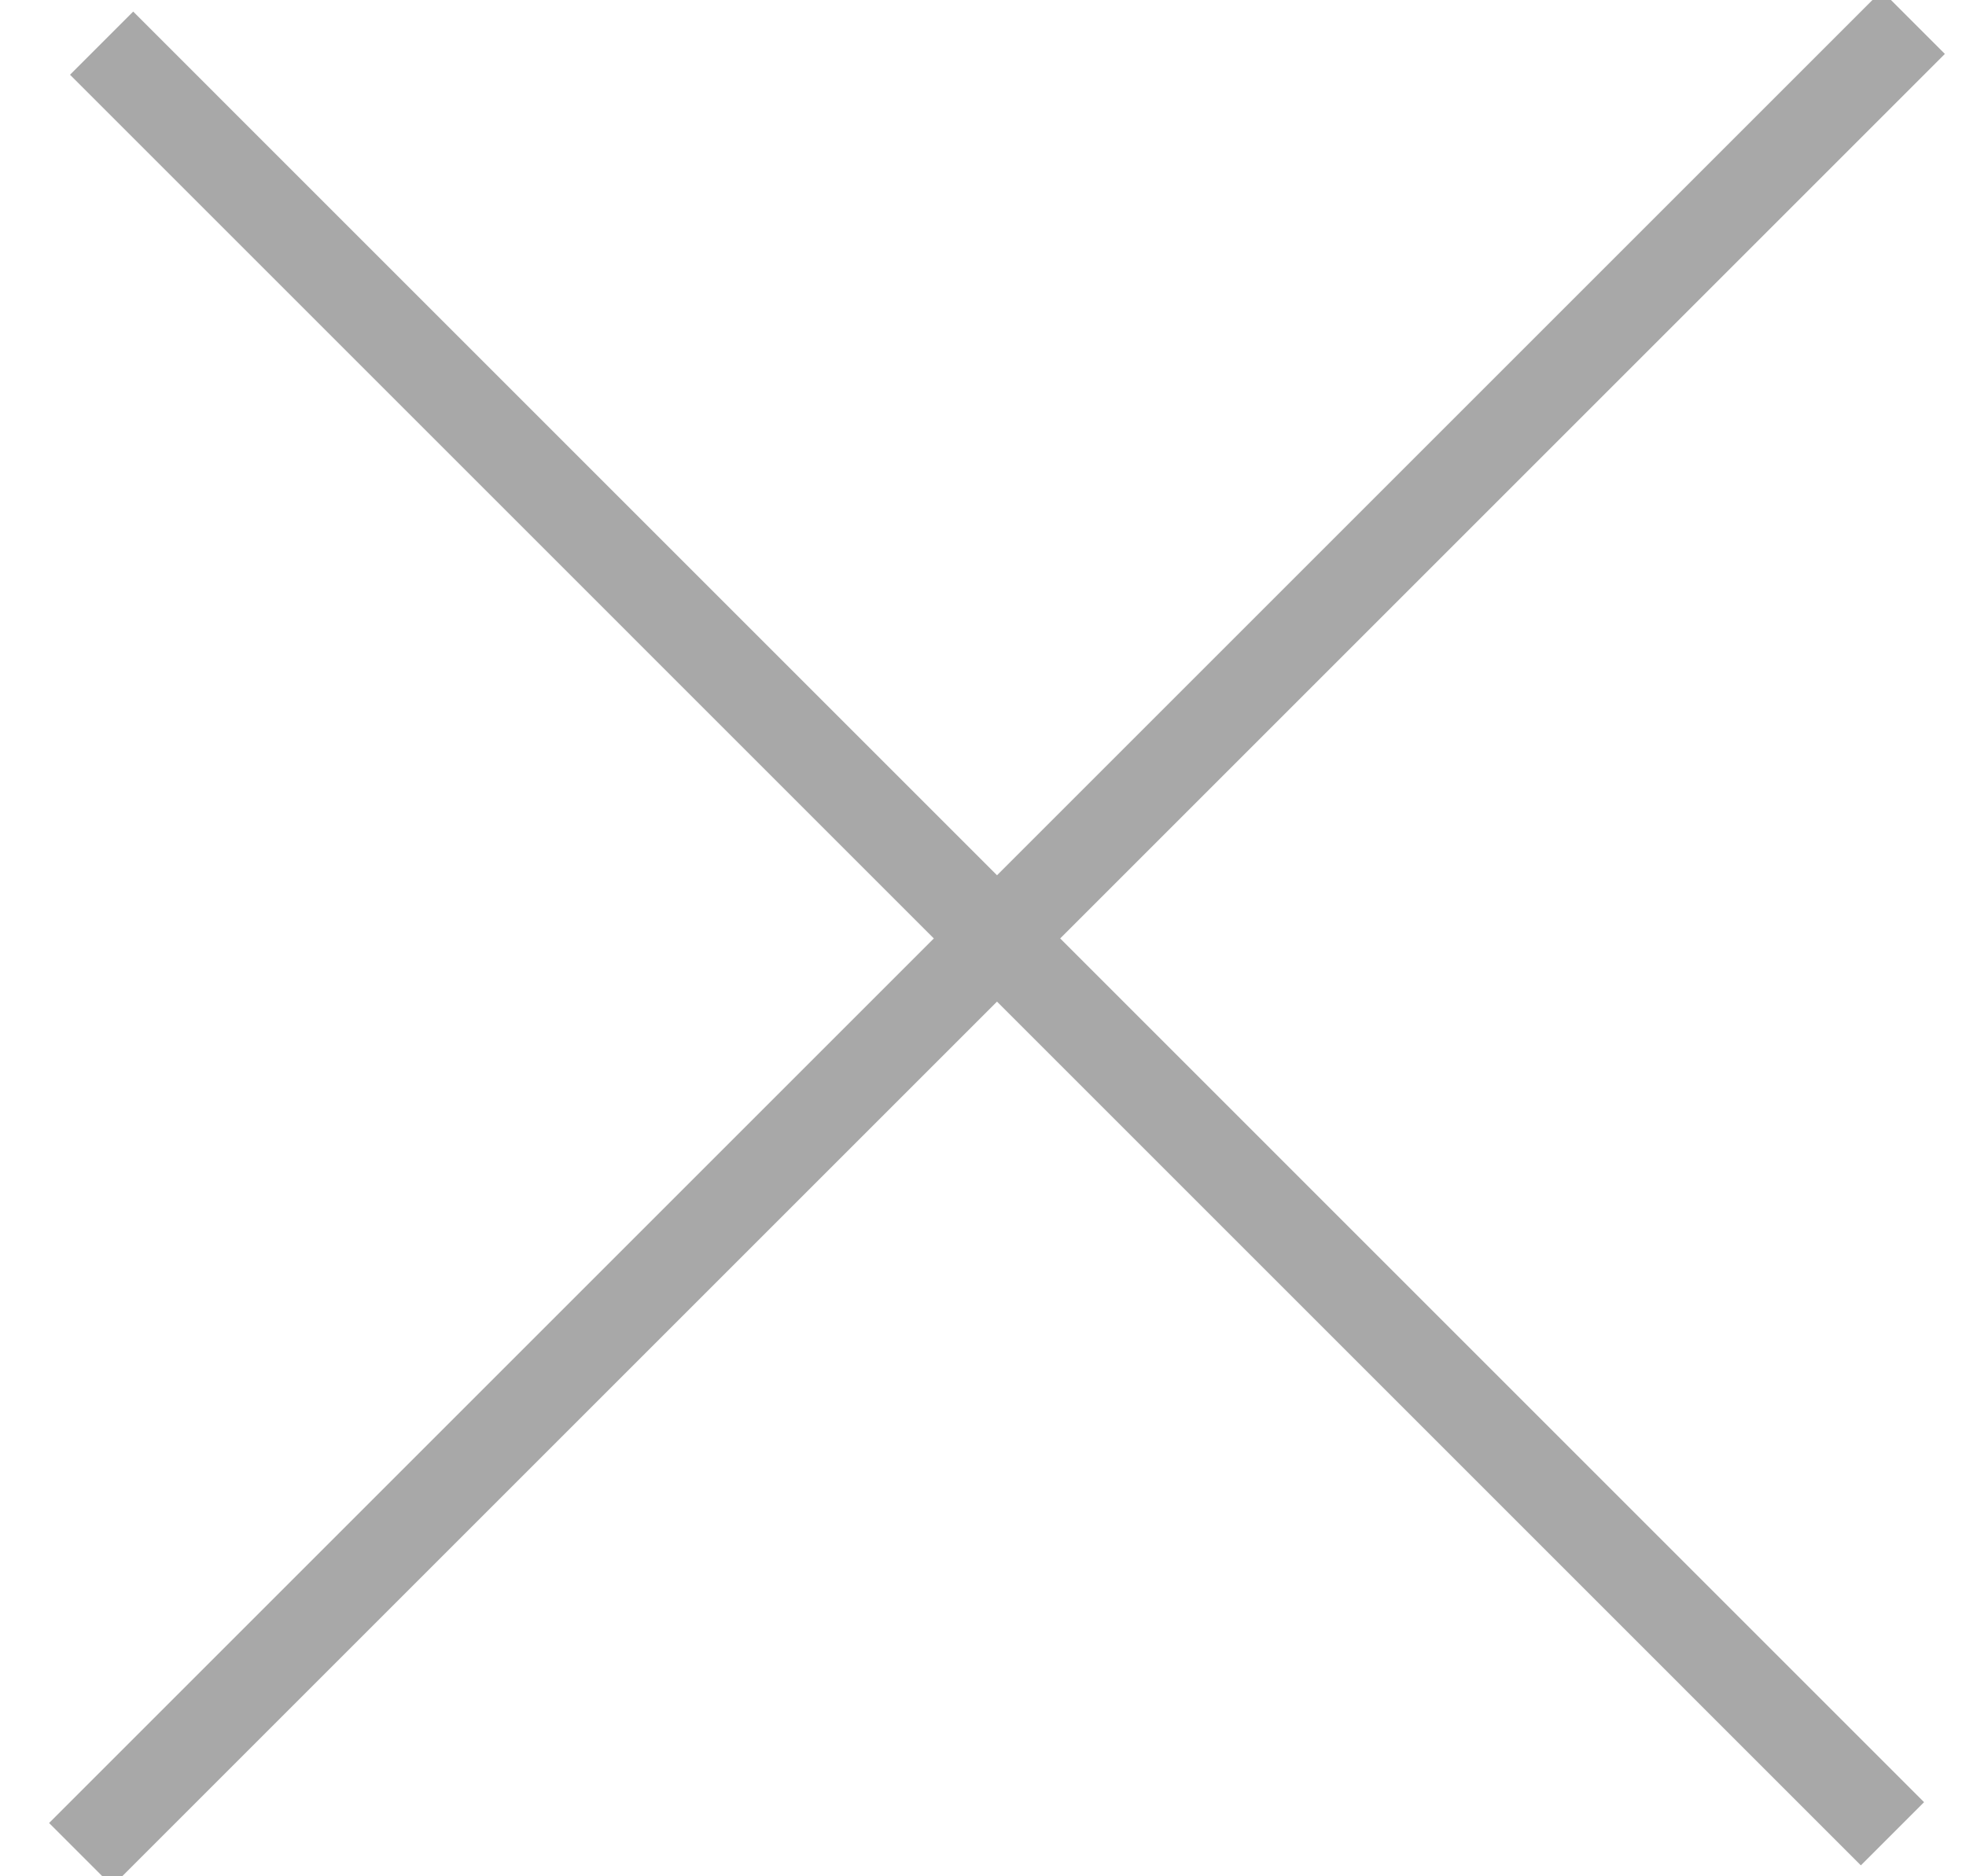 <?xml version="1.0" encoding="UTF-8"?>
<svg width="22px" height="21px" viewBox="0 0 22 21" version="1.1" xmlns="http://www.w3.org/2000/svg" xmlns:xlink="http://www.w3.org/1999/xlink">
    <!-- Generator: sketchtool 61.2 (101010) - https://sketch.com -->
    <title>69FEBCAA-2E9B-4FBB-83CC-8D298FB079A6</title>
    <desc>Created with sketchtool.</desc>
    <g id="Page-1" stroke="none" stroke-width="1" fill="none" fill-rule="evenodd" stroke-linecap="square">
        <g id="1.0.1" transform="translate(-1158, -1194)" stroke="#A8A8A8">
            <g id="Group-Copy" transform="translate(1169.153, 1204.5) rotate(-315) translate(-1169.153, -1204.5) translate(1155.153, 1190)">
                <line x1="23.905" y1="4.6" x2="4.105" y2="24.4" id="Line-4" transform="translate(14.005, 14.5) rotate(315) translate(-14.005, -14.5) "></line>
                <line x1="4.339" y1="4.833" x2="23.672" y2="24.167" id="Line-4-Copy" transform="translate(14.005, 14.5) rotate(315) translate(-14.005, -14.5) "></line>
            </g>
        </g>
    </g>
</svg>